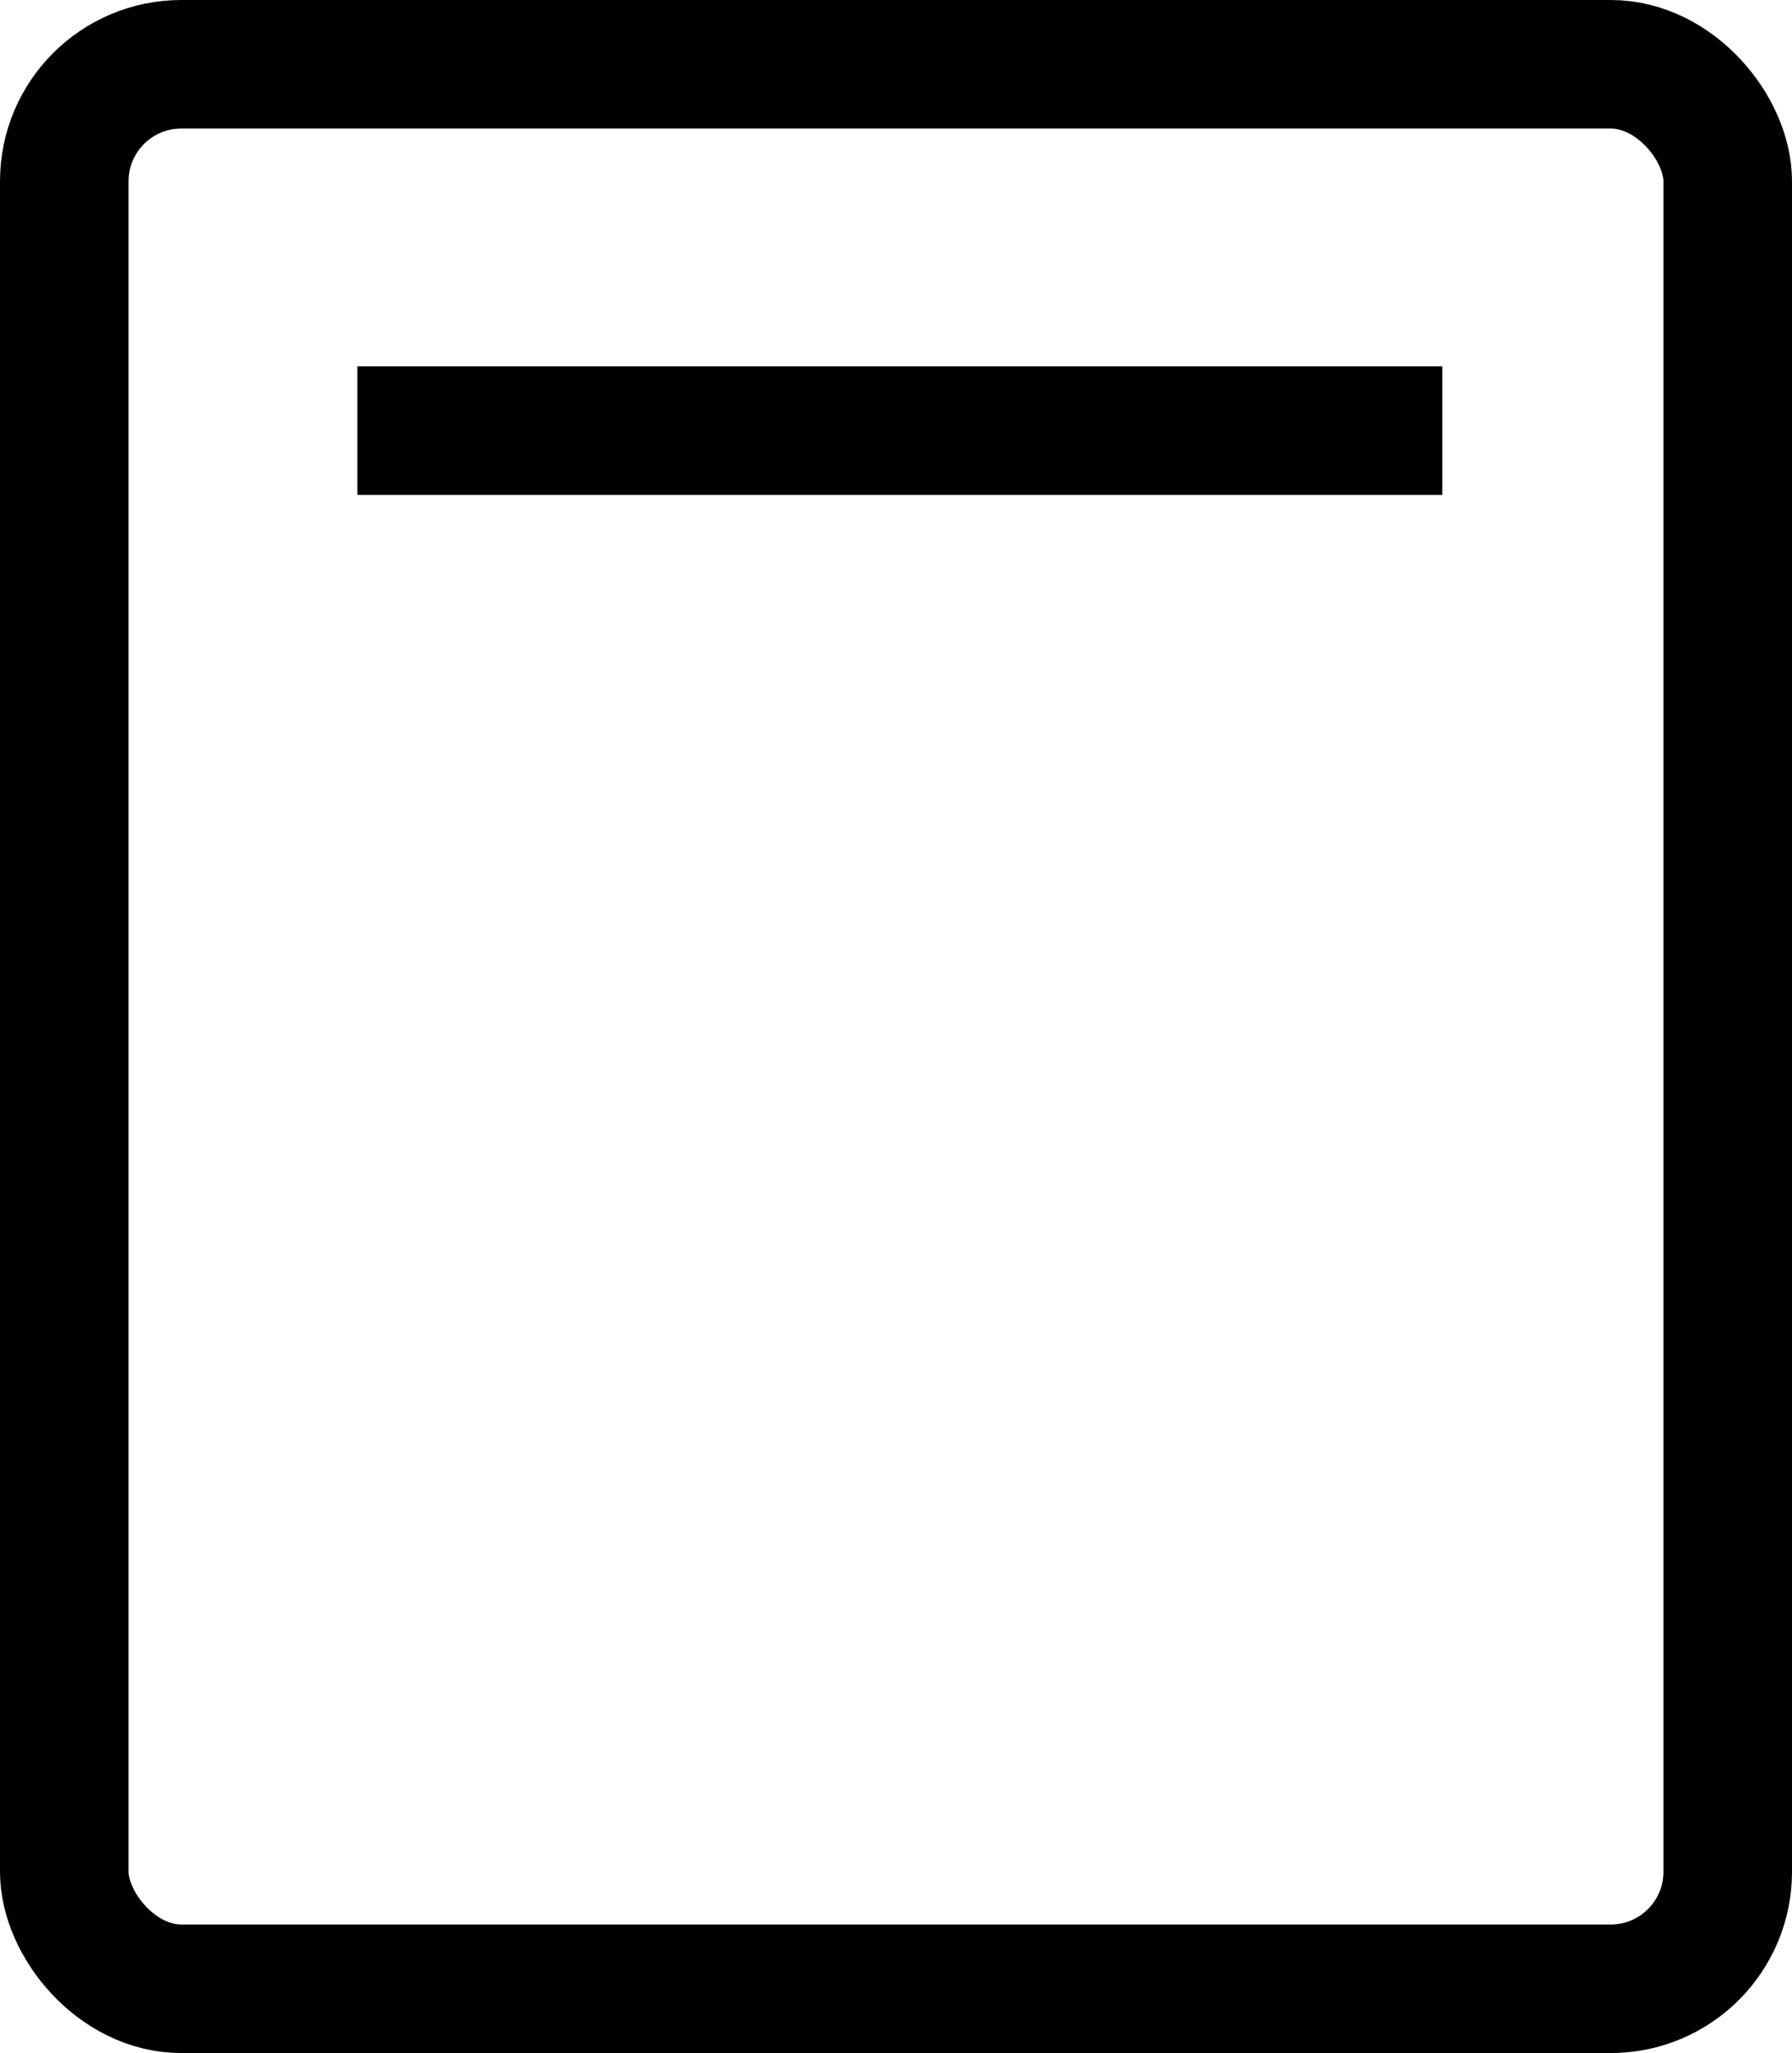 <?xml version="1.0" encoding="UTF-8"?>
<svg id="Layer_1" data-name="Layer 1" xmlns="http://www.w3.org/2000/svg" viewBox="0 0 13.94 15.97">
  <defs>
    <style>
      .cls-1 {
        fill: none;
        stroke: #000;
        stroke-miterlimit: 10;
      }
    </style>
  </defs>
  <rect class="cls-1" x=".5" y=".5" width="12.94" height="14.97" rx=".91" ry=".91"/>
  <line class="cls-1" x1="2.78" y1="3.35" x2="11.22" y2="3.35"/>
</svg>